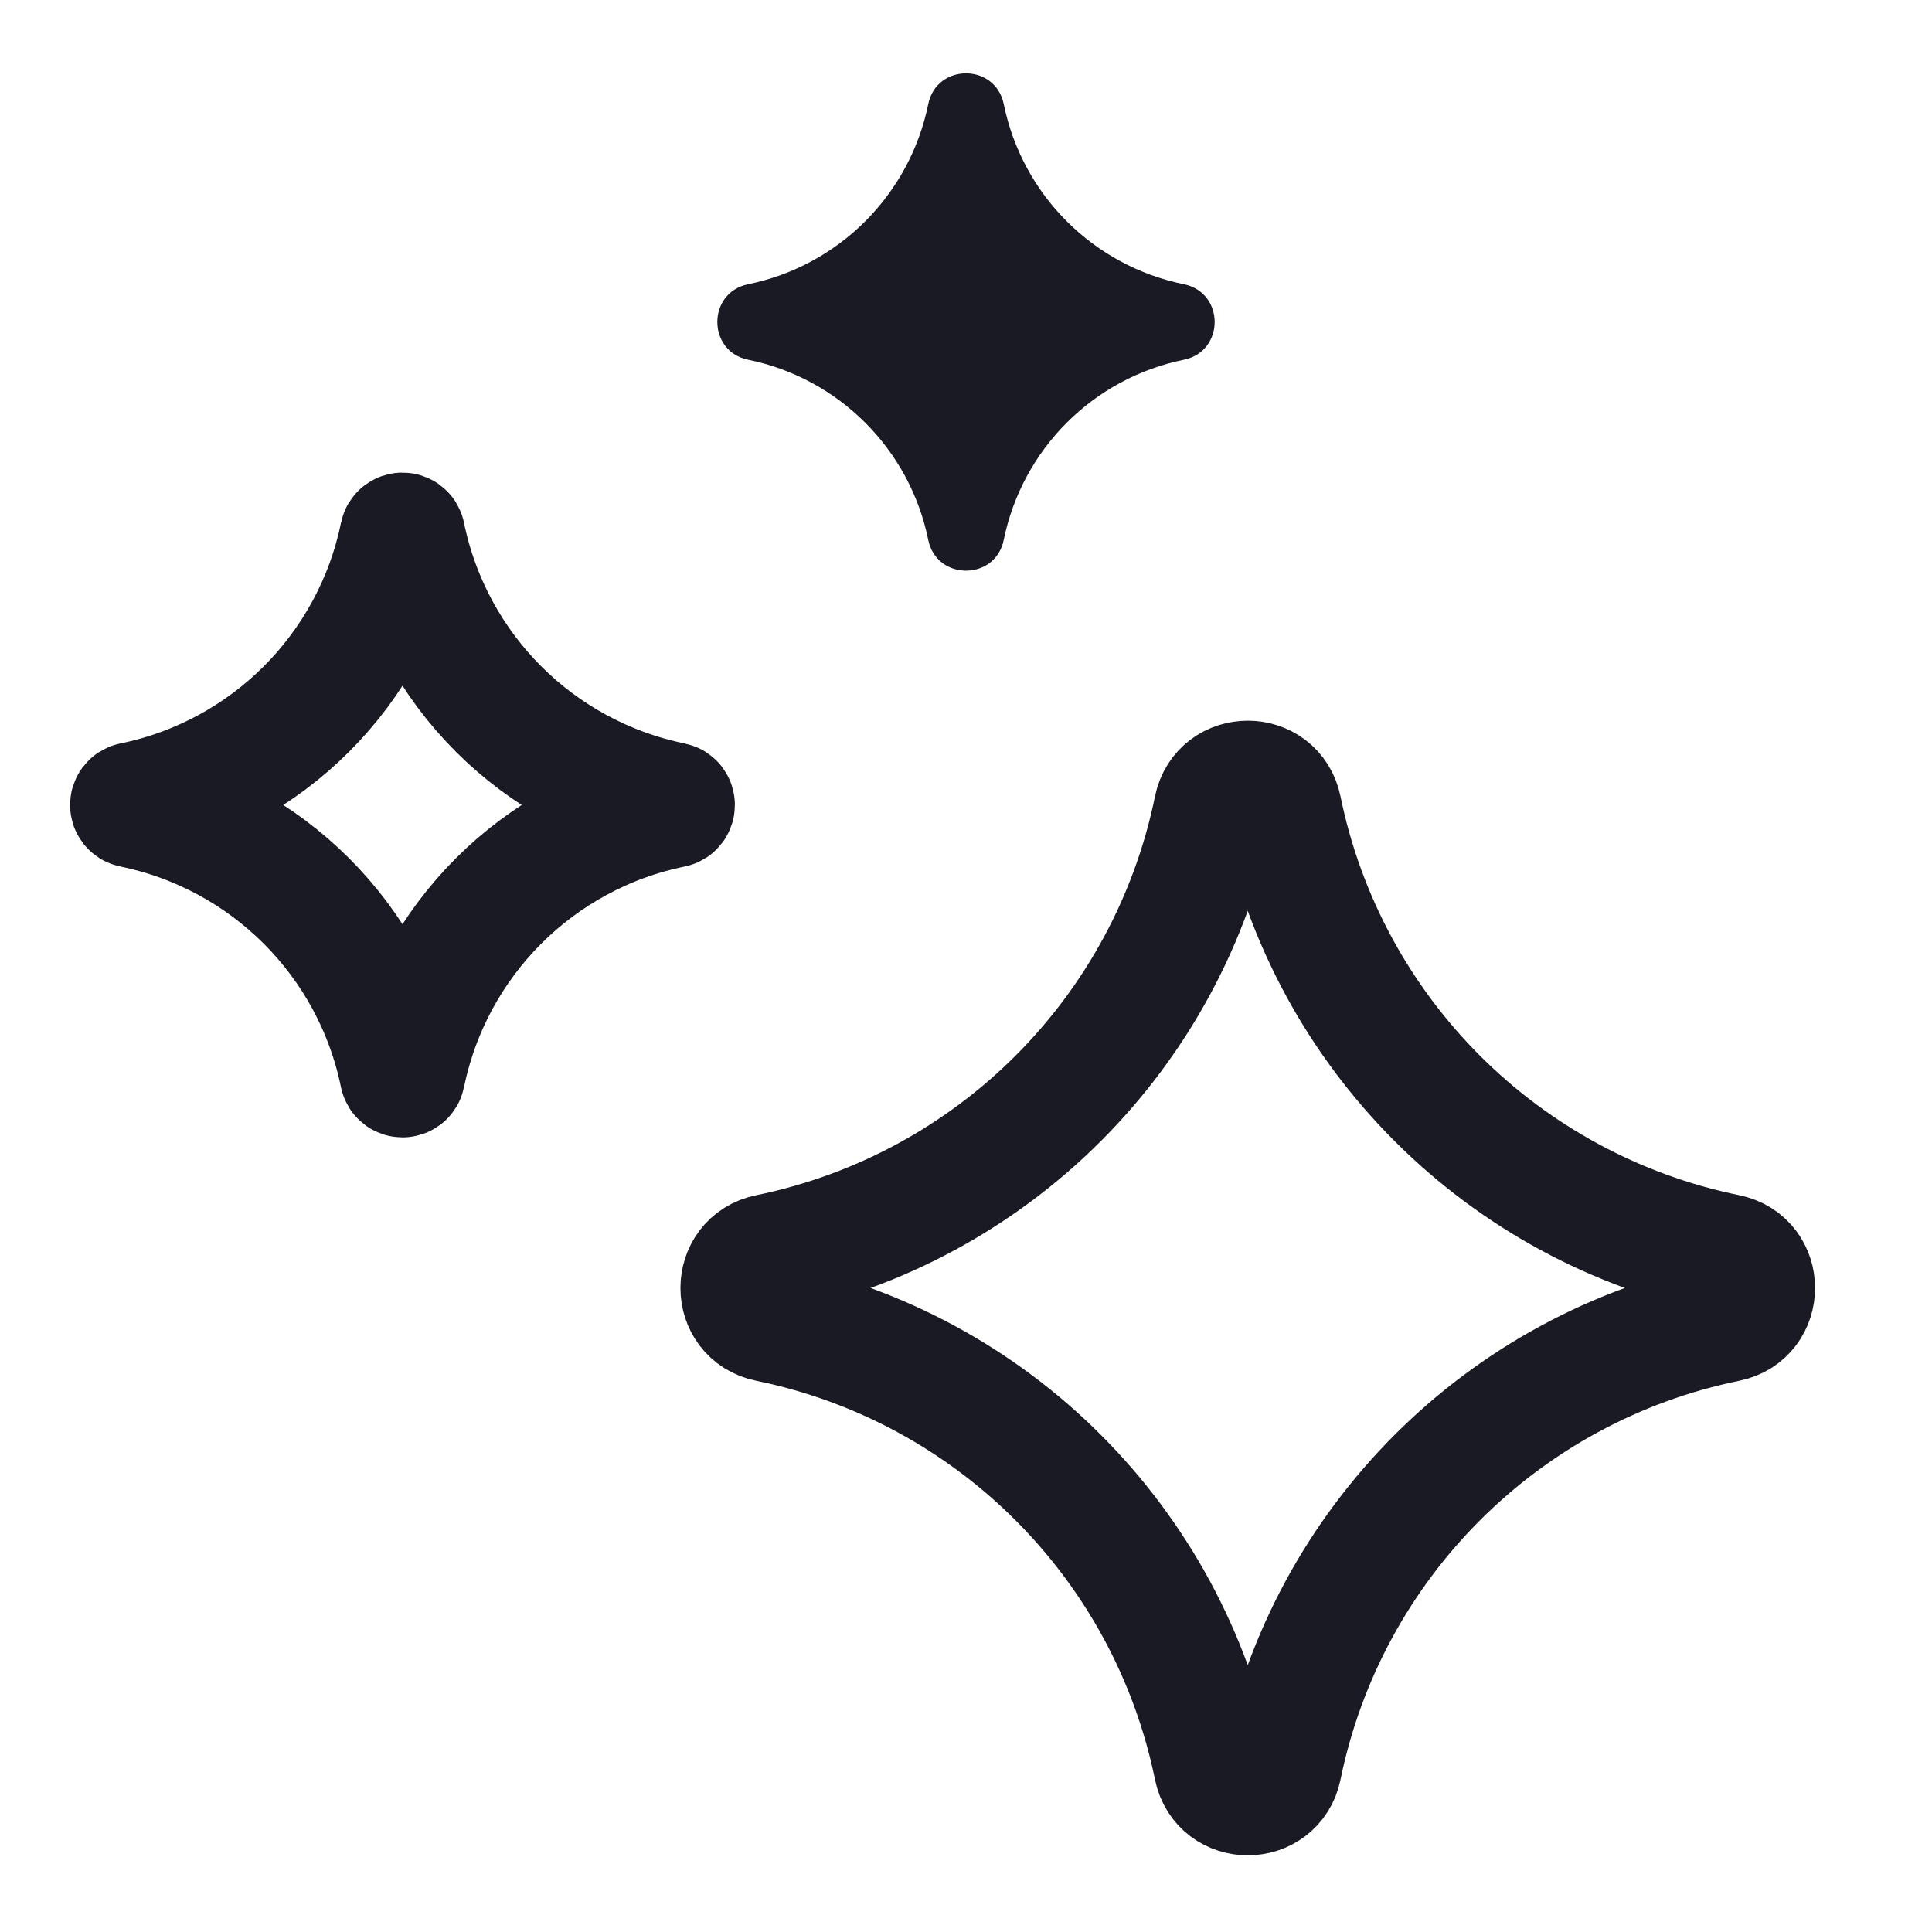 <svg width="48" height="48" viewBox="0 0 48 48" fill="none" xmlns="http://www.w3.org/2000/svg">
<path d="M31.835 20.087C31.65 19.178 30.351 19.178 30.165 20.087C29.024 25.665 24.665 30.024 19.087 31.165C18.178 31.35 18.178 32.65 19.087 32.835C24.665 33.975 29.024 38.335 30.165 43.913C30.351 44.822 31.65 44.822 31.835 43.913C32.975 38.335 37.335 33.975 42.913 32.835C43.822 32.65 43.822 31.35 42.913 31.165C37.335 30.024 32.975 25.665 31.835 20.087Z" stroke="#191A23" stroke-width="3"/>
<path d="M10.059 13.29C10.046 13.226 9.954 13.226 9.941 13.29C9.256 16.639 6.639 19.256 3.29 19.941C3.225 19.954 3.225 20.046 3.29 20.059C6.639 20.744 9.256 23.361 9.941 26.71C9.954 26.774 10.046 26.774 10.059 26.71C10.744 23.361 13.361 20.744 16.71 20.059C16.774 20.046 16.774 19.954 16.71 19.941C13.361 19.256 10.744 16.639 10.059 13.29Z" stroke="#191A23" stroke-width="3"/>
<path d="M24.938 2.587C24.729 1.567 23.271 1.567 23.062 2.587C22.602 4.841 20.841 6.602 18.587 7.062C17.567 7.271 17.567 8.729 18.587 8.938C20.841 9.398 22.602 11.159 23.062 13.413C23.271 14.433 24.729 14.433 24.938 13.413C25.398 11.159 27.159 9.398 29.413 8.938C30.433 8.729 30.433 7.271 29.413 7.062C27.159 6.602 25.398 4.841 24.938 2.587Z" fill="#191A23"/>
</svg>
